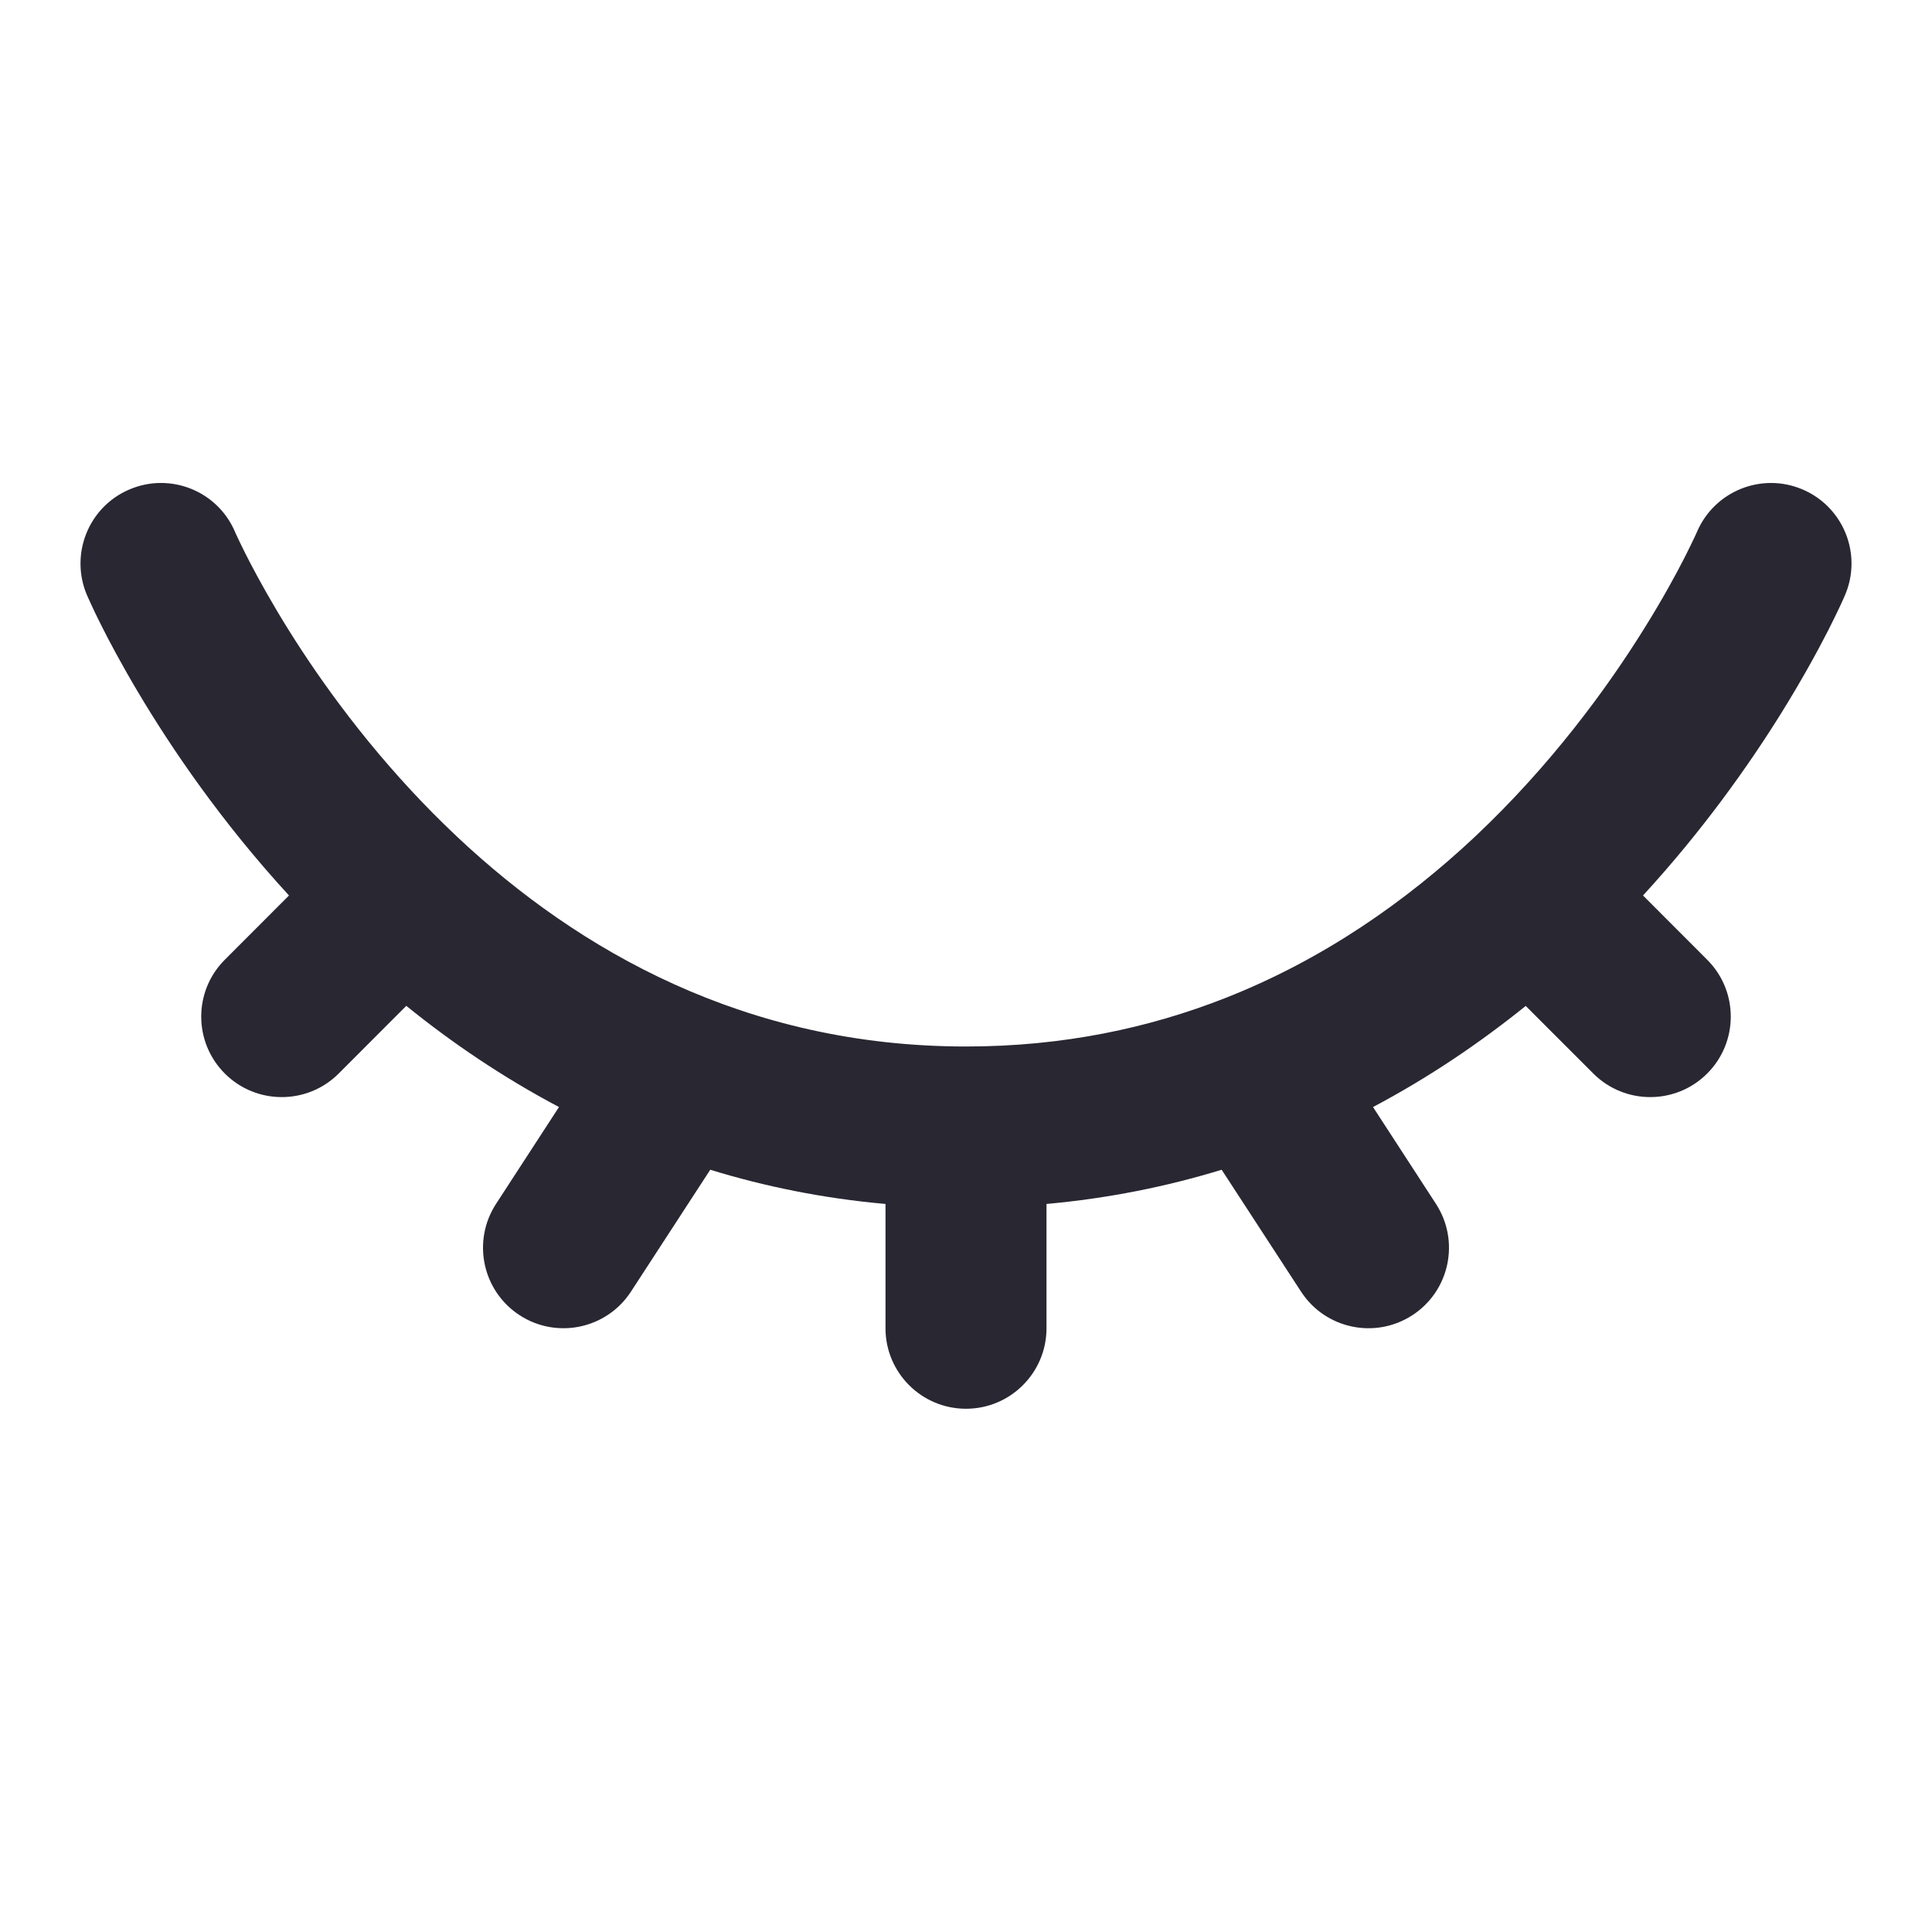 <svg width="24" height="24" viewBox="0 0 24 24" fill="none" xmlns="http://www.w3.org/2000/svg">
<g id="Bold / Security / Eye Closed">
<path id="Vector" fill-rule="evenodd" clip-rule="evenodd" d="M1.606 6.081C2.114 5.863 2.702 6.098 2.919 6.606L2 7C2.919 6.606 2.919 6.606 2.919 6.606L2.919 6.605C2.918 6.604 2.919 6.605 2.919 6.605L2.922 6.614C2.927 6.623 2.933 6.638 2.943 6.659C2.963 6.702 2.994 6.768 3.037 6.854C3.123 7.026 3.256 7.277 3.437 7.582C3.801 8.194 4.354 9.008 5.108 9.82C5.285 10.011 5.473 10.201 5.672 10.388C5.68 10.396 5.688 10.403 5.696 10.411C7.181 11.801 9.252 13 12 13C13.209 13 14.278 12.769 15.221 12.398C16.447 11.916 17.474 11.189 18.316 10.4C19.265 9.508 19.963 8.55 20.423 7.811C20.653 7.443 20.821 7.133 20.93 6.919C20.984 6.812 21.024 6.729 21.049 6.676C21.062 6.649 21.071 6.629 21.076 6.617L21.081 6.606C21.299 6.099 21.886 5.863 22.394 6.081C22.901 6.298 23.137 6.886 22.919 7.394L22 7C22.919 7.394 22.919 7.394 22.919 7.394L22.917 7.399L22.913 7.407L22.902 7.433C22.892 7.454 22.879 7.484 22.862 7.521C22.827 7.595 22.777 7.699 22.712 7.828C22.58 8.086 22.384 8.446 22.121 8.869C21.718 9.515 21.152 10.316 20.41 11.124L21.207 11.922C21.598 12.312 21.598 12.945 21.207 13.336C20.817 13.726 20.183 13.726 19.793 13.336L18.953 12.496C18.388 12.951 17.757 13.381 17.056 13.752L17.838 14.955C18.139 15.418 18.008 16.037 17.545 16.338C17.082 16.639 16.463 16.508 16.162 16.045L15.176 14.531C14.497 14.739 13.772 14.886 13 14.956V16.5C13 17.052 12.552 17.5 12 17.5C11.448 17.5 11 17.052 11 16.5V14.956C10.225 14.887 9.5 14.739 8.823 14.531L7.838 16.045C7.537 16.508 6.917 16.639 6.455 16.338C5.992 16.037 5.861 15.418 6.162 14.955L6.944 13.752C6.244 13.382 5.612 12.952 5.047 12.495L4.207 13.336C3.817 13.726 3.183 13.726 2.793 13.336C2.402 12.945 2.402 12.312 2.793 11.922L3.59 11.124C2.745 10.204 2.128 9.292 1.719 8.605C1.51 8.254 1.353 7.959 1.248 7.748C1.195 7.643 1.155 7.558 1.128 7.498C1.114 7.468 1.103 7.444 1.095 7.426L1.086 7.405L1.083 7.398L1.082 7.396L1.081 7.395C1.081 7.394 1.081 7.394 2 7L1.081 7.395C0.864 6.887 1.098 6.298 1.606 6.081Z" fill="#282732"/>
</g>
</svg>
